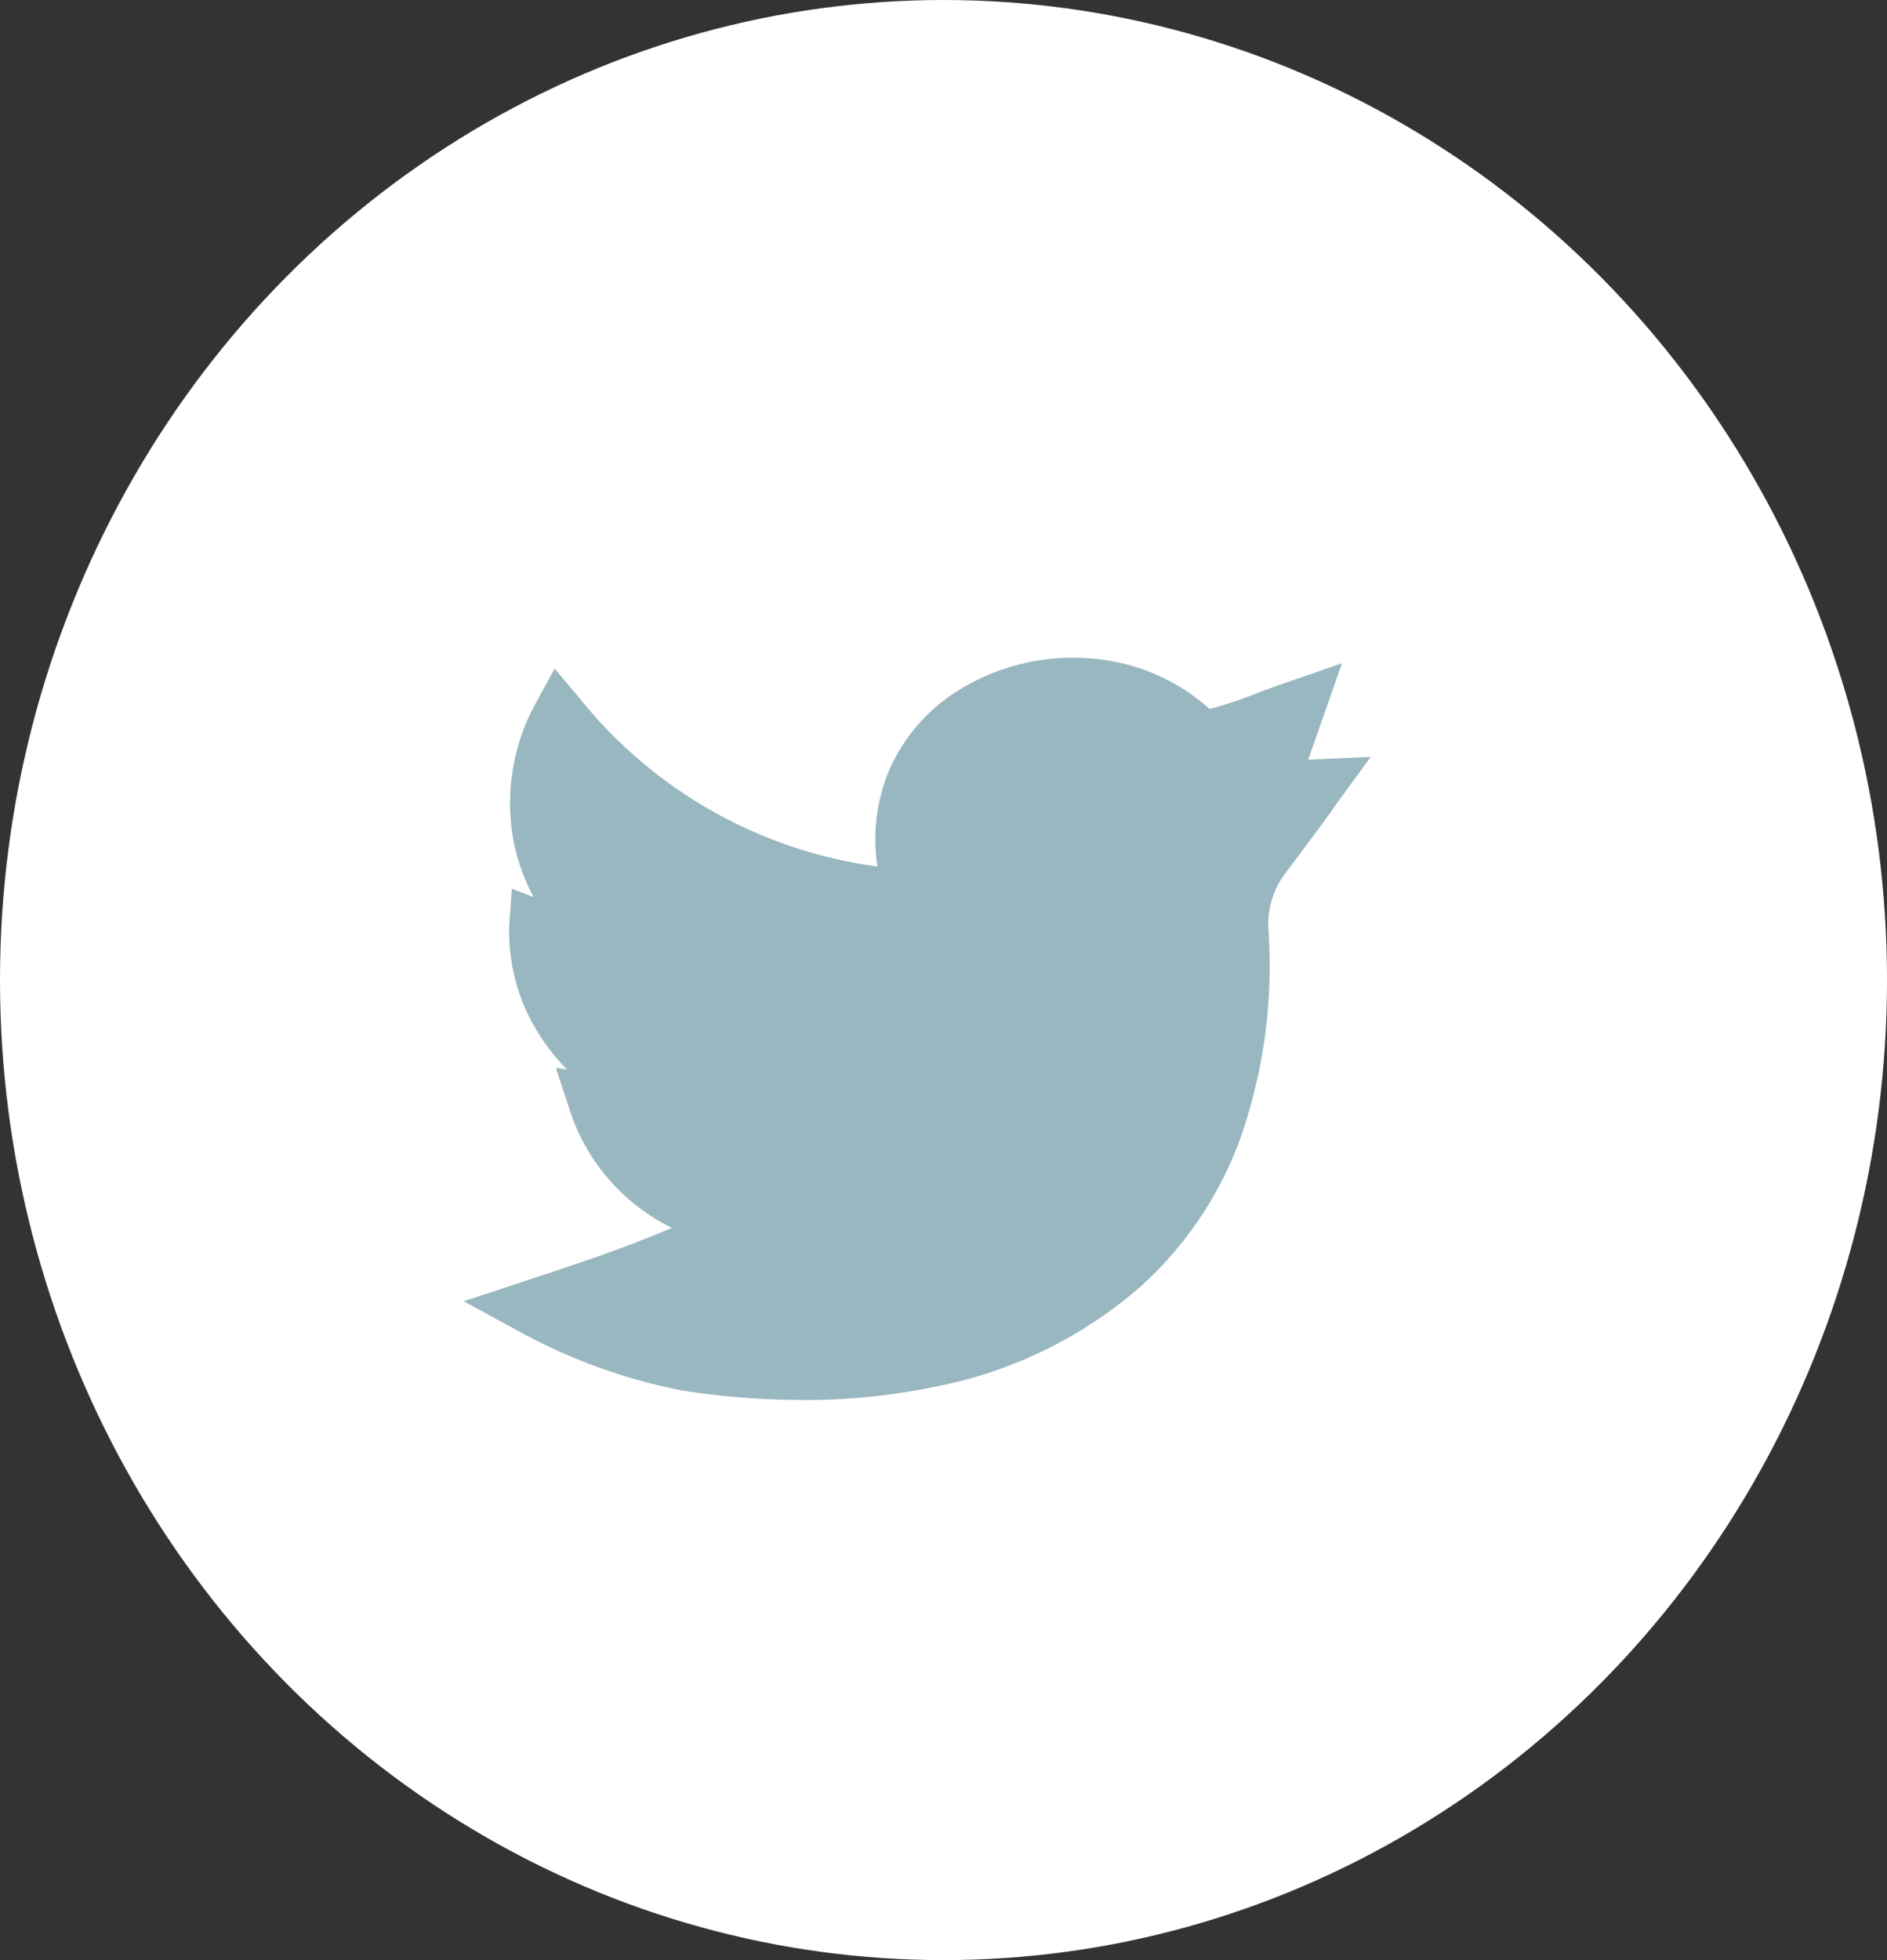 <svg xmlns="http://www.w3.org/2000/svg" width="26" height="27" viewBox="0 0 26 27">
  <rect x="0" y="0" width="26" height="27" fill="#333333" stroke="none"/>
  <g id="icon-twitter" transform="translate(-1101.077 -3074)">
    <ellipse id="Эллипс_2" data-name="Эллипс 2" cx="13" cy="13.5" rx="13" ry="13.5" transform="translate(1101.077 3074)" fill="#fff"/>
    <path id="_043-twitter" data-name="043-twitter" d="M4.66,10.224A10.718,10.718,0,0,1,3,10.092,7.769,7.769,0,0,1,.74,9.268L0,8.864.8,8.6c.876-.288,1.409-.467,2.068-.746A2.752,2.752,0,0,1,1.455,6.215l-.186-.566.153.023a2.78,2.78,0,0,1-.348-.429A2.635,2.635,0,0,1,.627,3.676l.035-.494.3.115A2.765,2.765,0,0,1,.69,2.546,2.857,2.857,0,0,1,.994.622L1.252.149,1.6.563A6.34,6.34,0,0,0,5.7,2.876,2.457,2.457,0,0,1,5.853,1.57,2.444,2.444,0,0,1,6.846.431,2.984,2.984,0,0,1,8.578.006a2.766,2.766,0,0,1,1.7.7A5.708,5.708,0,0,0,10.9.5c.136-.051.291-.11.485-.176L12.1.077l-.465,1.329.1-.006.762-.034-.45.616c-.026.035-.032.045-.042.059-.036.055-.081.123-.7.948a1.164,1.164,0,0,0-.218.758,7.172,7.172,0,0,1-.391,2.885,5.1,5.1,0,0,1-1.37,2.03,6.052,6.052,0,0,1-2.869,1.387,8.831,8.831,0,0,1-1.792.176Zm0,0" transform="translate(1107.467 3083.06)" fill="#99b7c0"/>
  </g>
</svg>
